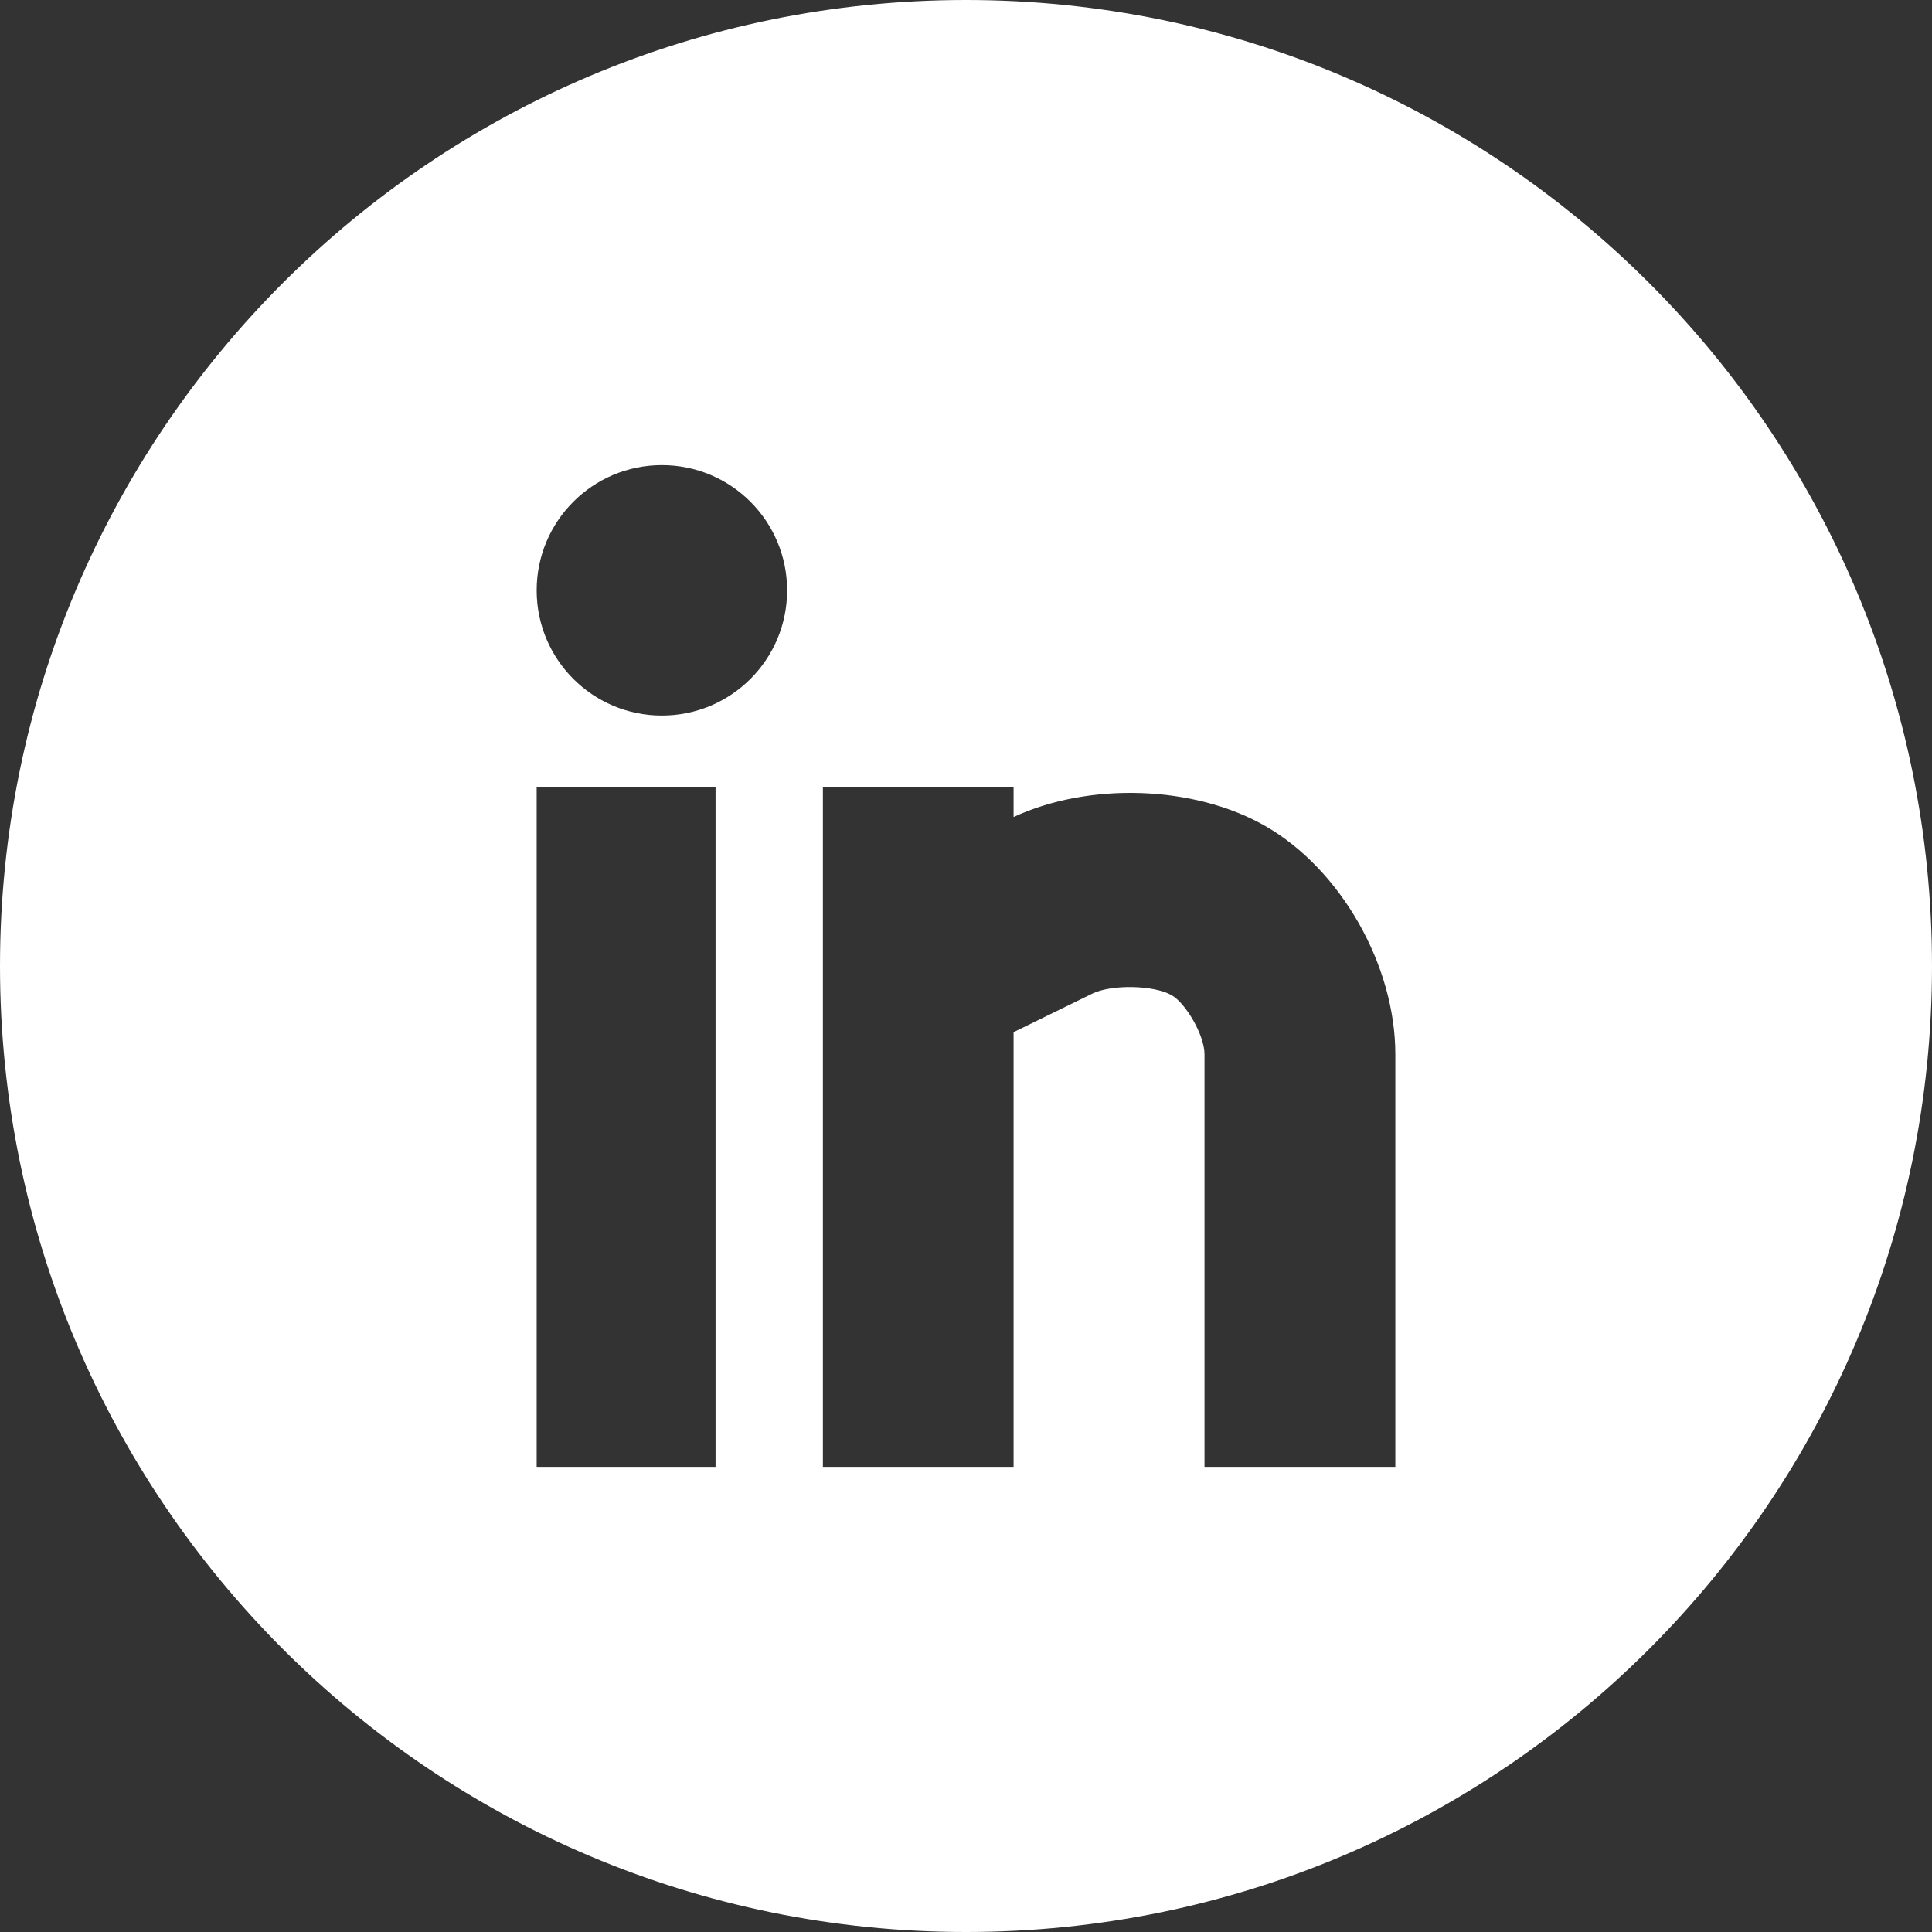 <?xml version="1.0" encoding="UTF-8"?>
<svg width="54px" height="54px" viewBox="0 0 54 54" version="1.1" xmlns="http://www.w3.org/2000/svg" xmlns:xlink="http://www.w3.org/1999/xlink">
    <rect x="0" y="0" width="54" height="54" fill="#333333" stroke="none"/>
    <!-- Generator: Sketch 52.5 (67469) - http://www.bohemiancoding.com/sketch -->
    <title>linkedin</title>
    <desc>Created with Sketch.</desc>
    <g id="Page-1" stroke="none" stroke-width="1" fill="none" fill-rule="evenodd">
        <g id="Desktop" transform="translate(-644, -5017)" fill="#FFFFFF">
            <g id="Group-3" transform="translate(0, 4938)">
                <g id="social" transform="translate(364, 79)">
                    <path d="M307,0 C292.087,0 280,12.087 280,27 C280,41.913 292.087,54 307,54 C321.913,54 334,41.913 334,27 C334,12.087 321.913,0 307,0 L307,0 Z M300,41 L295,41 L295,22 L300,22 L300,41 L300,41 Z M298.5,20 C296.565,20 295,18.433 295,16.501 C295,14.565 296.565,13 298.5,13 C300.435,13 302,14.565 302,16.501 C302,18.435 300.435,20 298.5,20 L298.5,20 Z M319,41 L313.666,41 L313.666,29.466 C313.666,28.922 313.131,28.033 312.751,27.818 C312.253,27.531 311.072,27.509 310.53,27.772 L308.33,28.849 L308.33,41 L303,41 L303,22 L308.33,22 L308.33,22.836 C310.443,21.855 313.371,21.95 315.357,23.083 C317.468,24.287 319,26.971 319,29.466 L319,41 L319,41 Z" id="linkedin"></path>
                </g>
            </g>
        </g>
    </g>
</svg>
